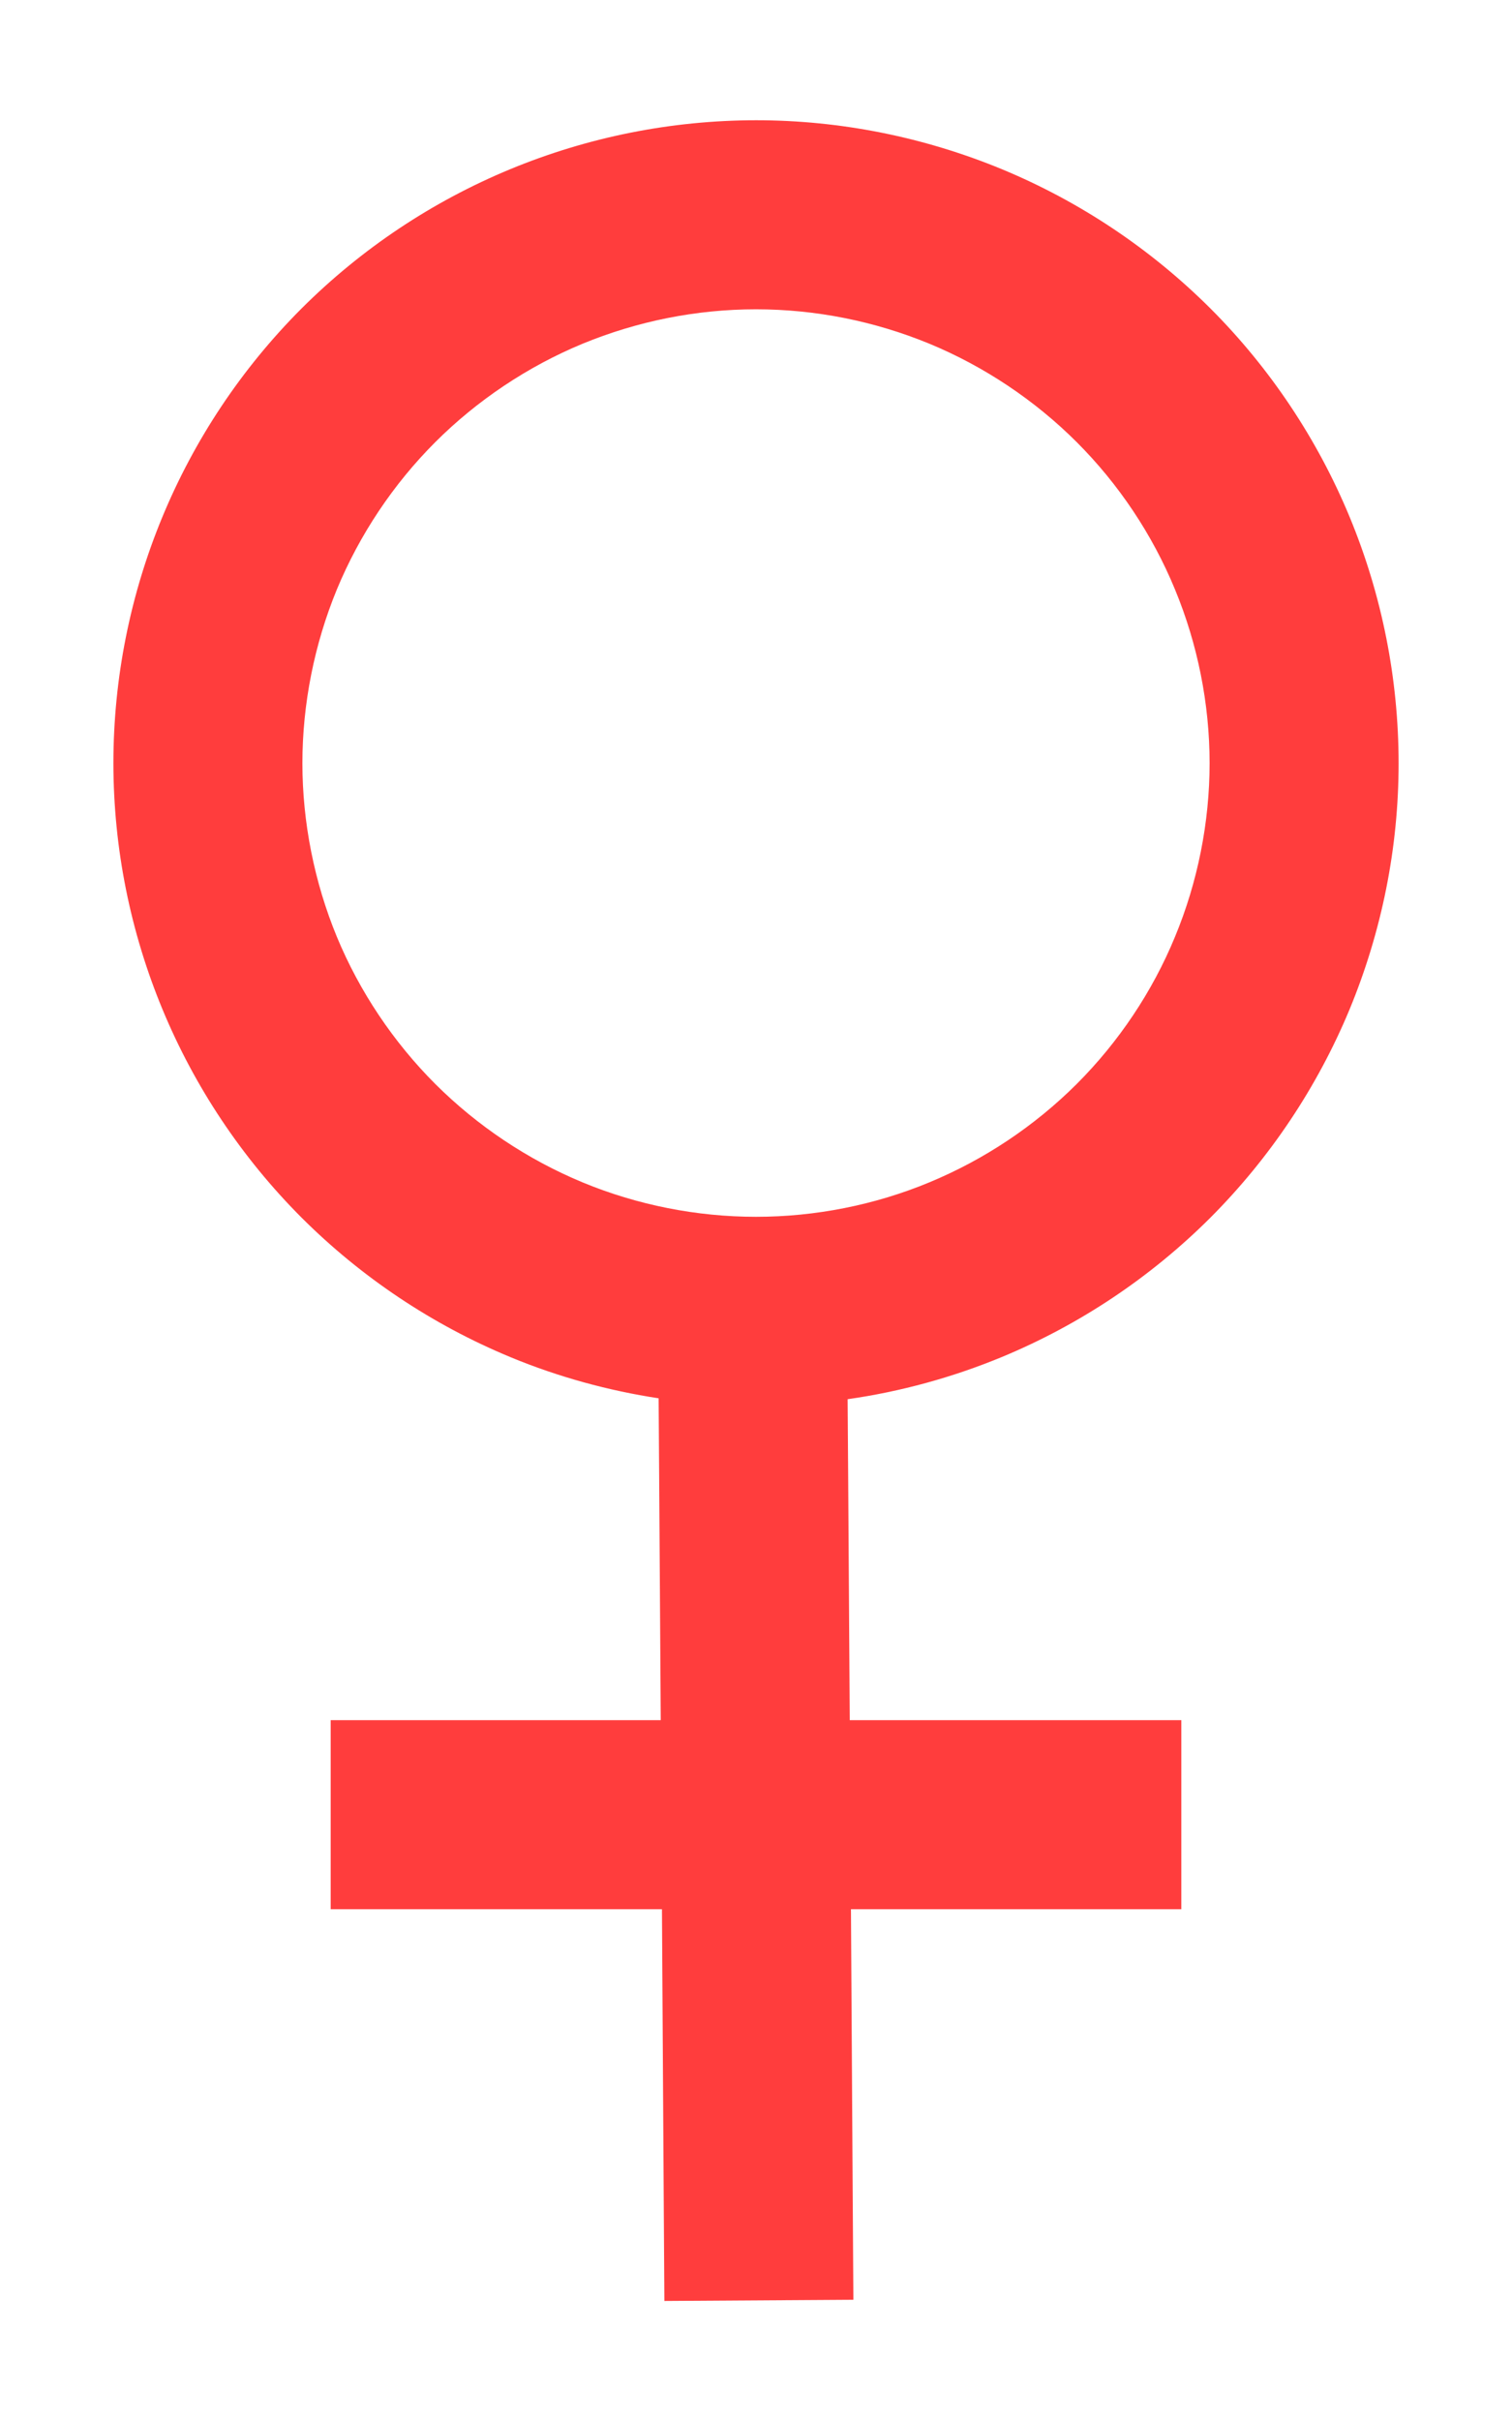 <svg width="10" height="16" viewBox="0 0 10 16" fill="none" xmlns="http://www.w3.org/2000/svg">
<path d="M5 0.795C3.873 0.796 2.792 1.243 1.994 2.04C1.197 2.838 0.75 3.919 0.75 5.047C0.751 6.174 1.199 7.254 1.995 8.051C2.39 8.445 2.858 8.758 3.374 8.972L3.381 8.975C3.694 9.104 4.022 9.194 4.356 9.245L4.36 9.836L4.37 11.373H2.187V12.623H4.378L4.39 14.588L4.394 15.213L5.644 15.205L5.64 14.58L5.628 12.623H7.813V11.373H5.62L5.61 9.828L5.606 9.251C5.957 9.201 6.299 9.107 6.626 8.972C7.142 8.758 7.61 8.445 8.005 8.051C8.399 7.656 8.712 7.188 8.926 6.673C9.139 6.157 9.25 5.605 9.25 5.047C9.25 4.489 9.14 3.935 8.927 3.42C8.714 2.905 8.4 2.434 8.006 2.04C7.611 1.646 7.143 1.333 6.627 1.119C6.111 0.906 5.558 0.795 5 0.795L5 0.795ZM5 2.045C5.394 2.045 5.784 2.123 6.148 2.273C6.51 2.423 6.845 2.647 7.122 2.924C7.399 3.201 7.622 3.535 7.771 3.897C7.921 4.259 8 4.654 8 5.046C8 5.437 7.921 5.833 7.771 6.194C7.622 6.556 7.398 6.89 7.121 7.167C6.842 7.445 6.511 7.666 6.147 7.817C5.786 7.967 5.392 8.045 5 8.045C4.608 8.045 4.214 7.967 3.852 7.817C3.489 7.666 3.158 7.445 2.879 7.167C2.602 6.89 2.378 6.556 2.228 6.194C2.079 5.833 2 5.437 2 5.046C2 4.654 2.079 4.259 2.228 3.897C2.378 3.535 2.601 3.201 2.878 2.924C3.155 2.647 3.49 2.423 3.852 2.273C4.216 2.123 4.606 2.045 5 2.045L5 2.045Z" fill="#FF3D3D"/>
</svg>

